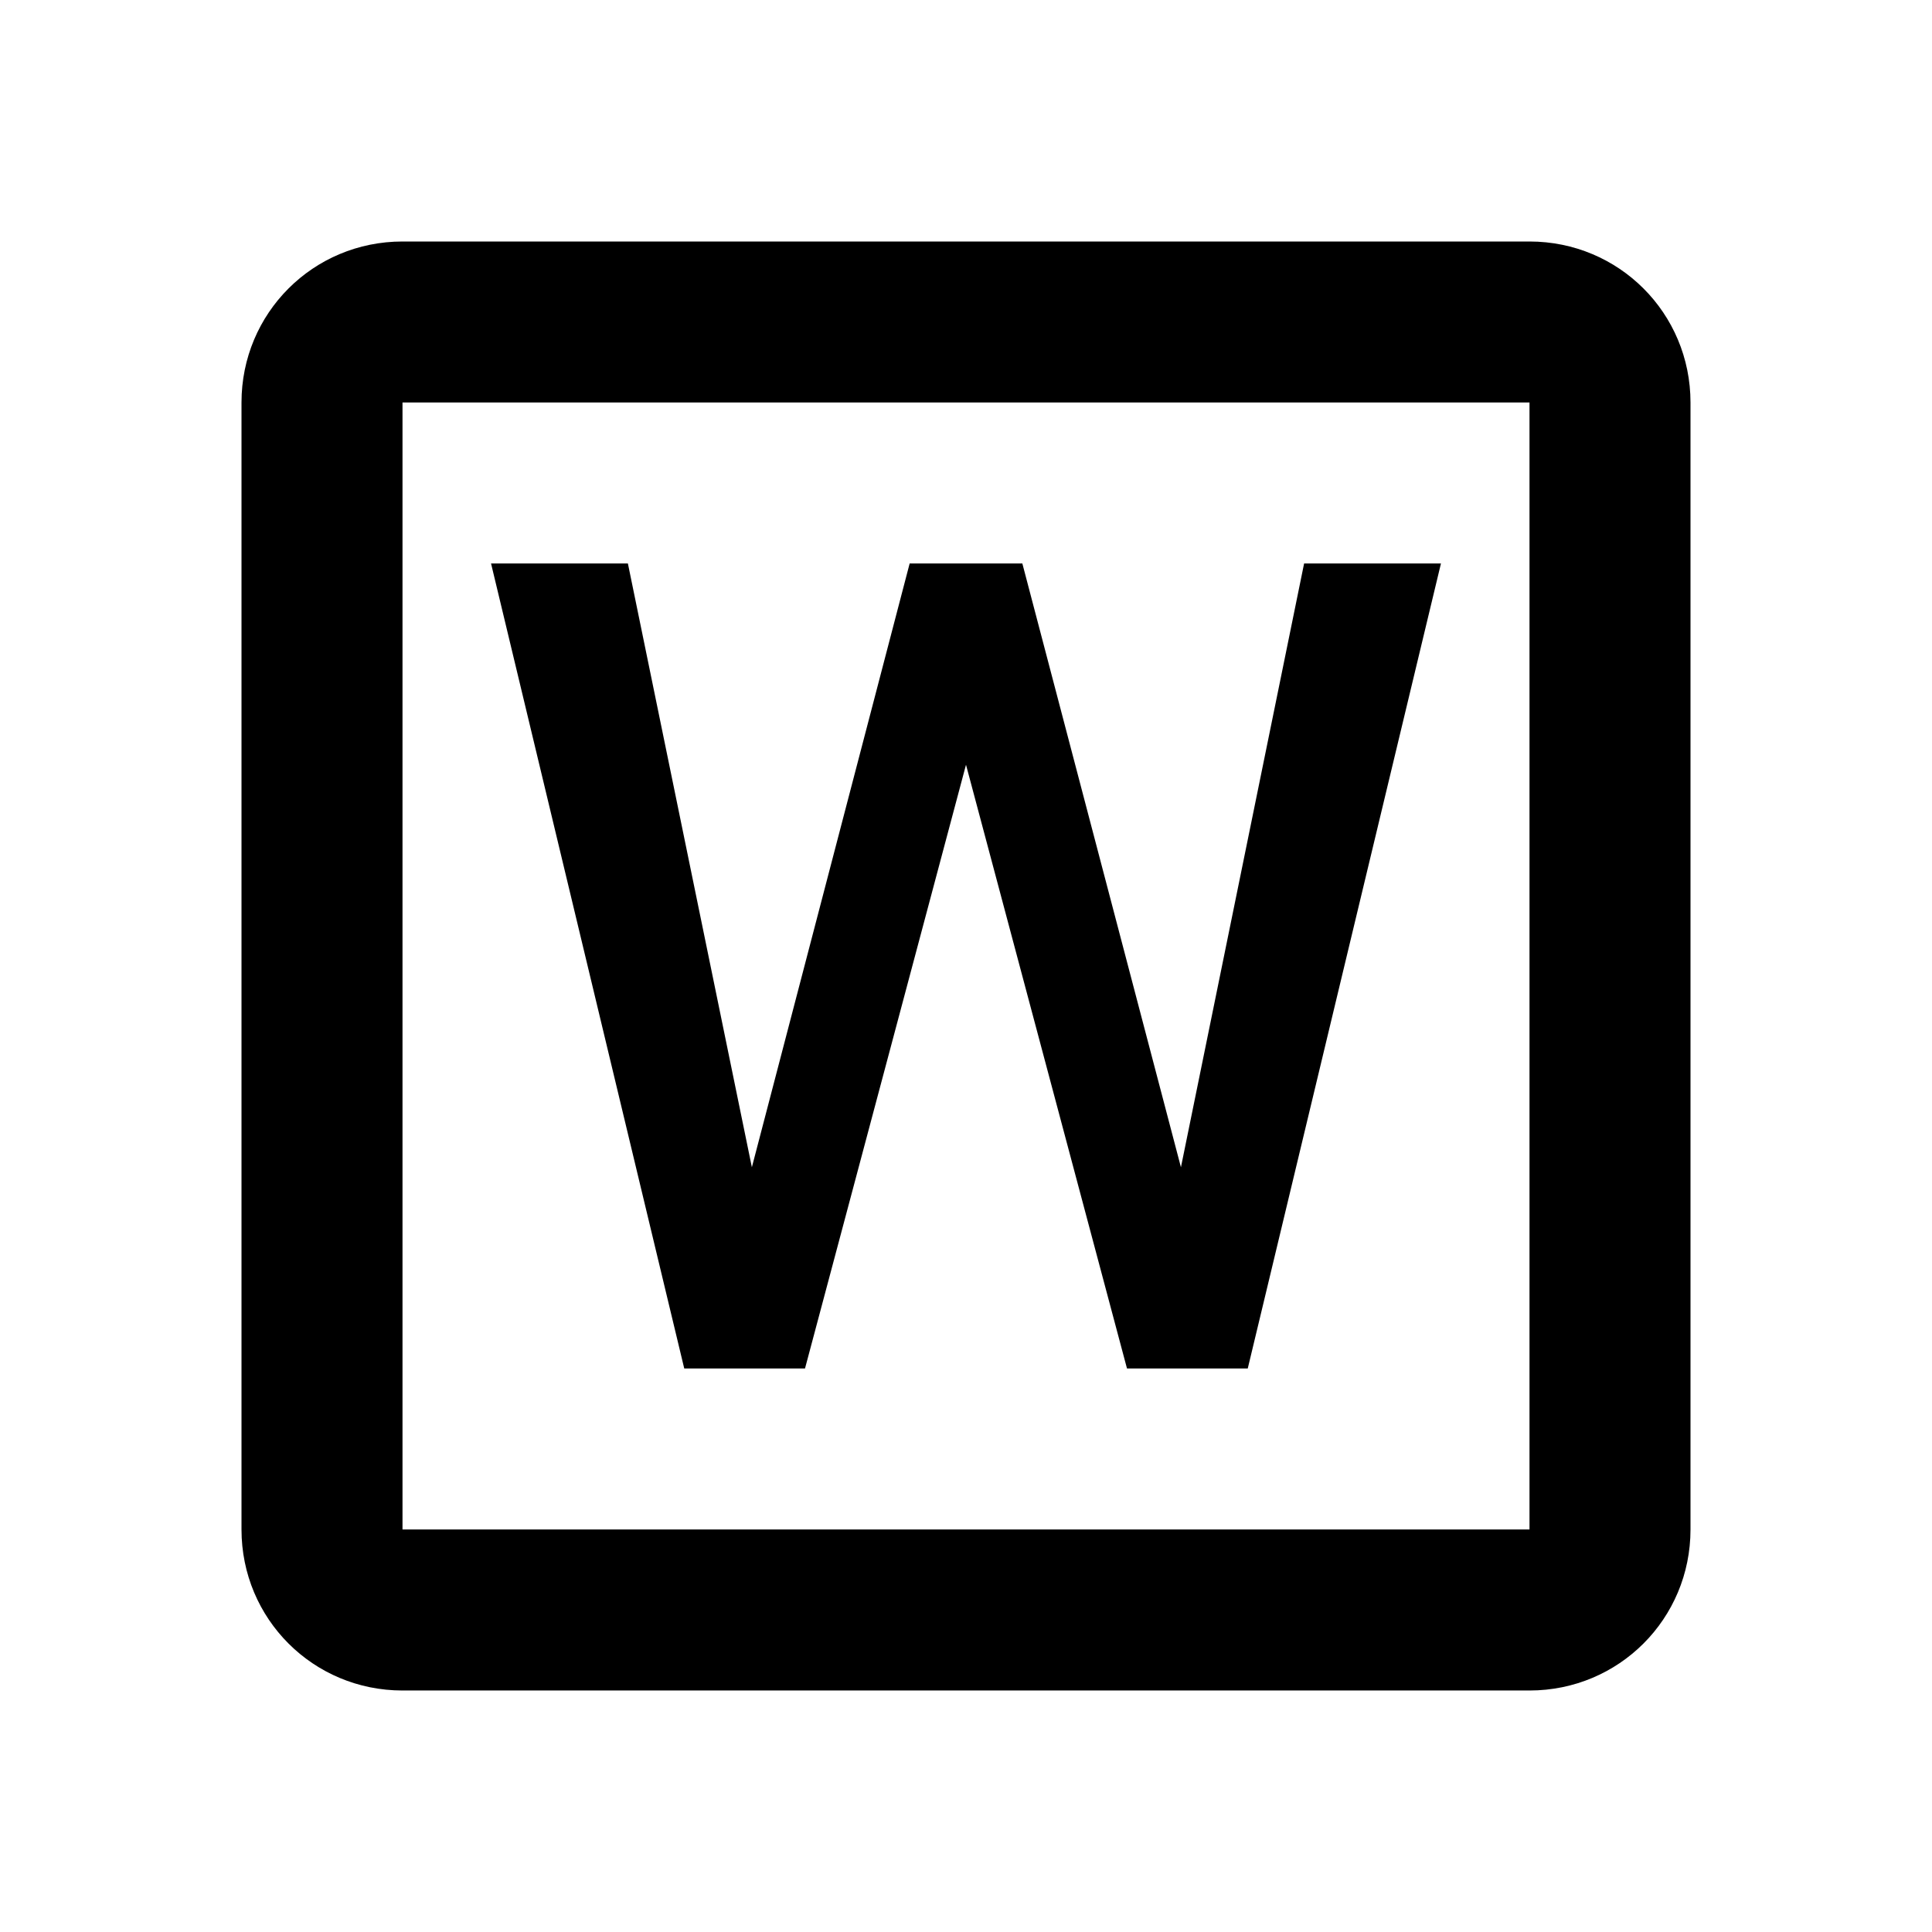 <svg height="24" viewBox="0 0 24 24" width="24" xmlns="http://www.w3.org/2000/svg"><path d="m5 3c-1.11 0-2 .89-2 2v14c0 1.11.89 2 2 2h14c1.11 0 2-.89 2-2v-14c0-1.11-.89-2-2-2zm0 2h14v14h-14zm12.9 2-2.4 10h-1.5l-2-7.5-2 7.5h-1.5l-2.4-10h1.7l1.54 7.5 1.96-7.5h1.4l1.97 7.5 1.53-7.5z"/></svg>